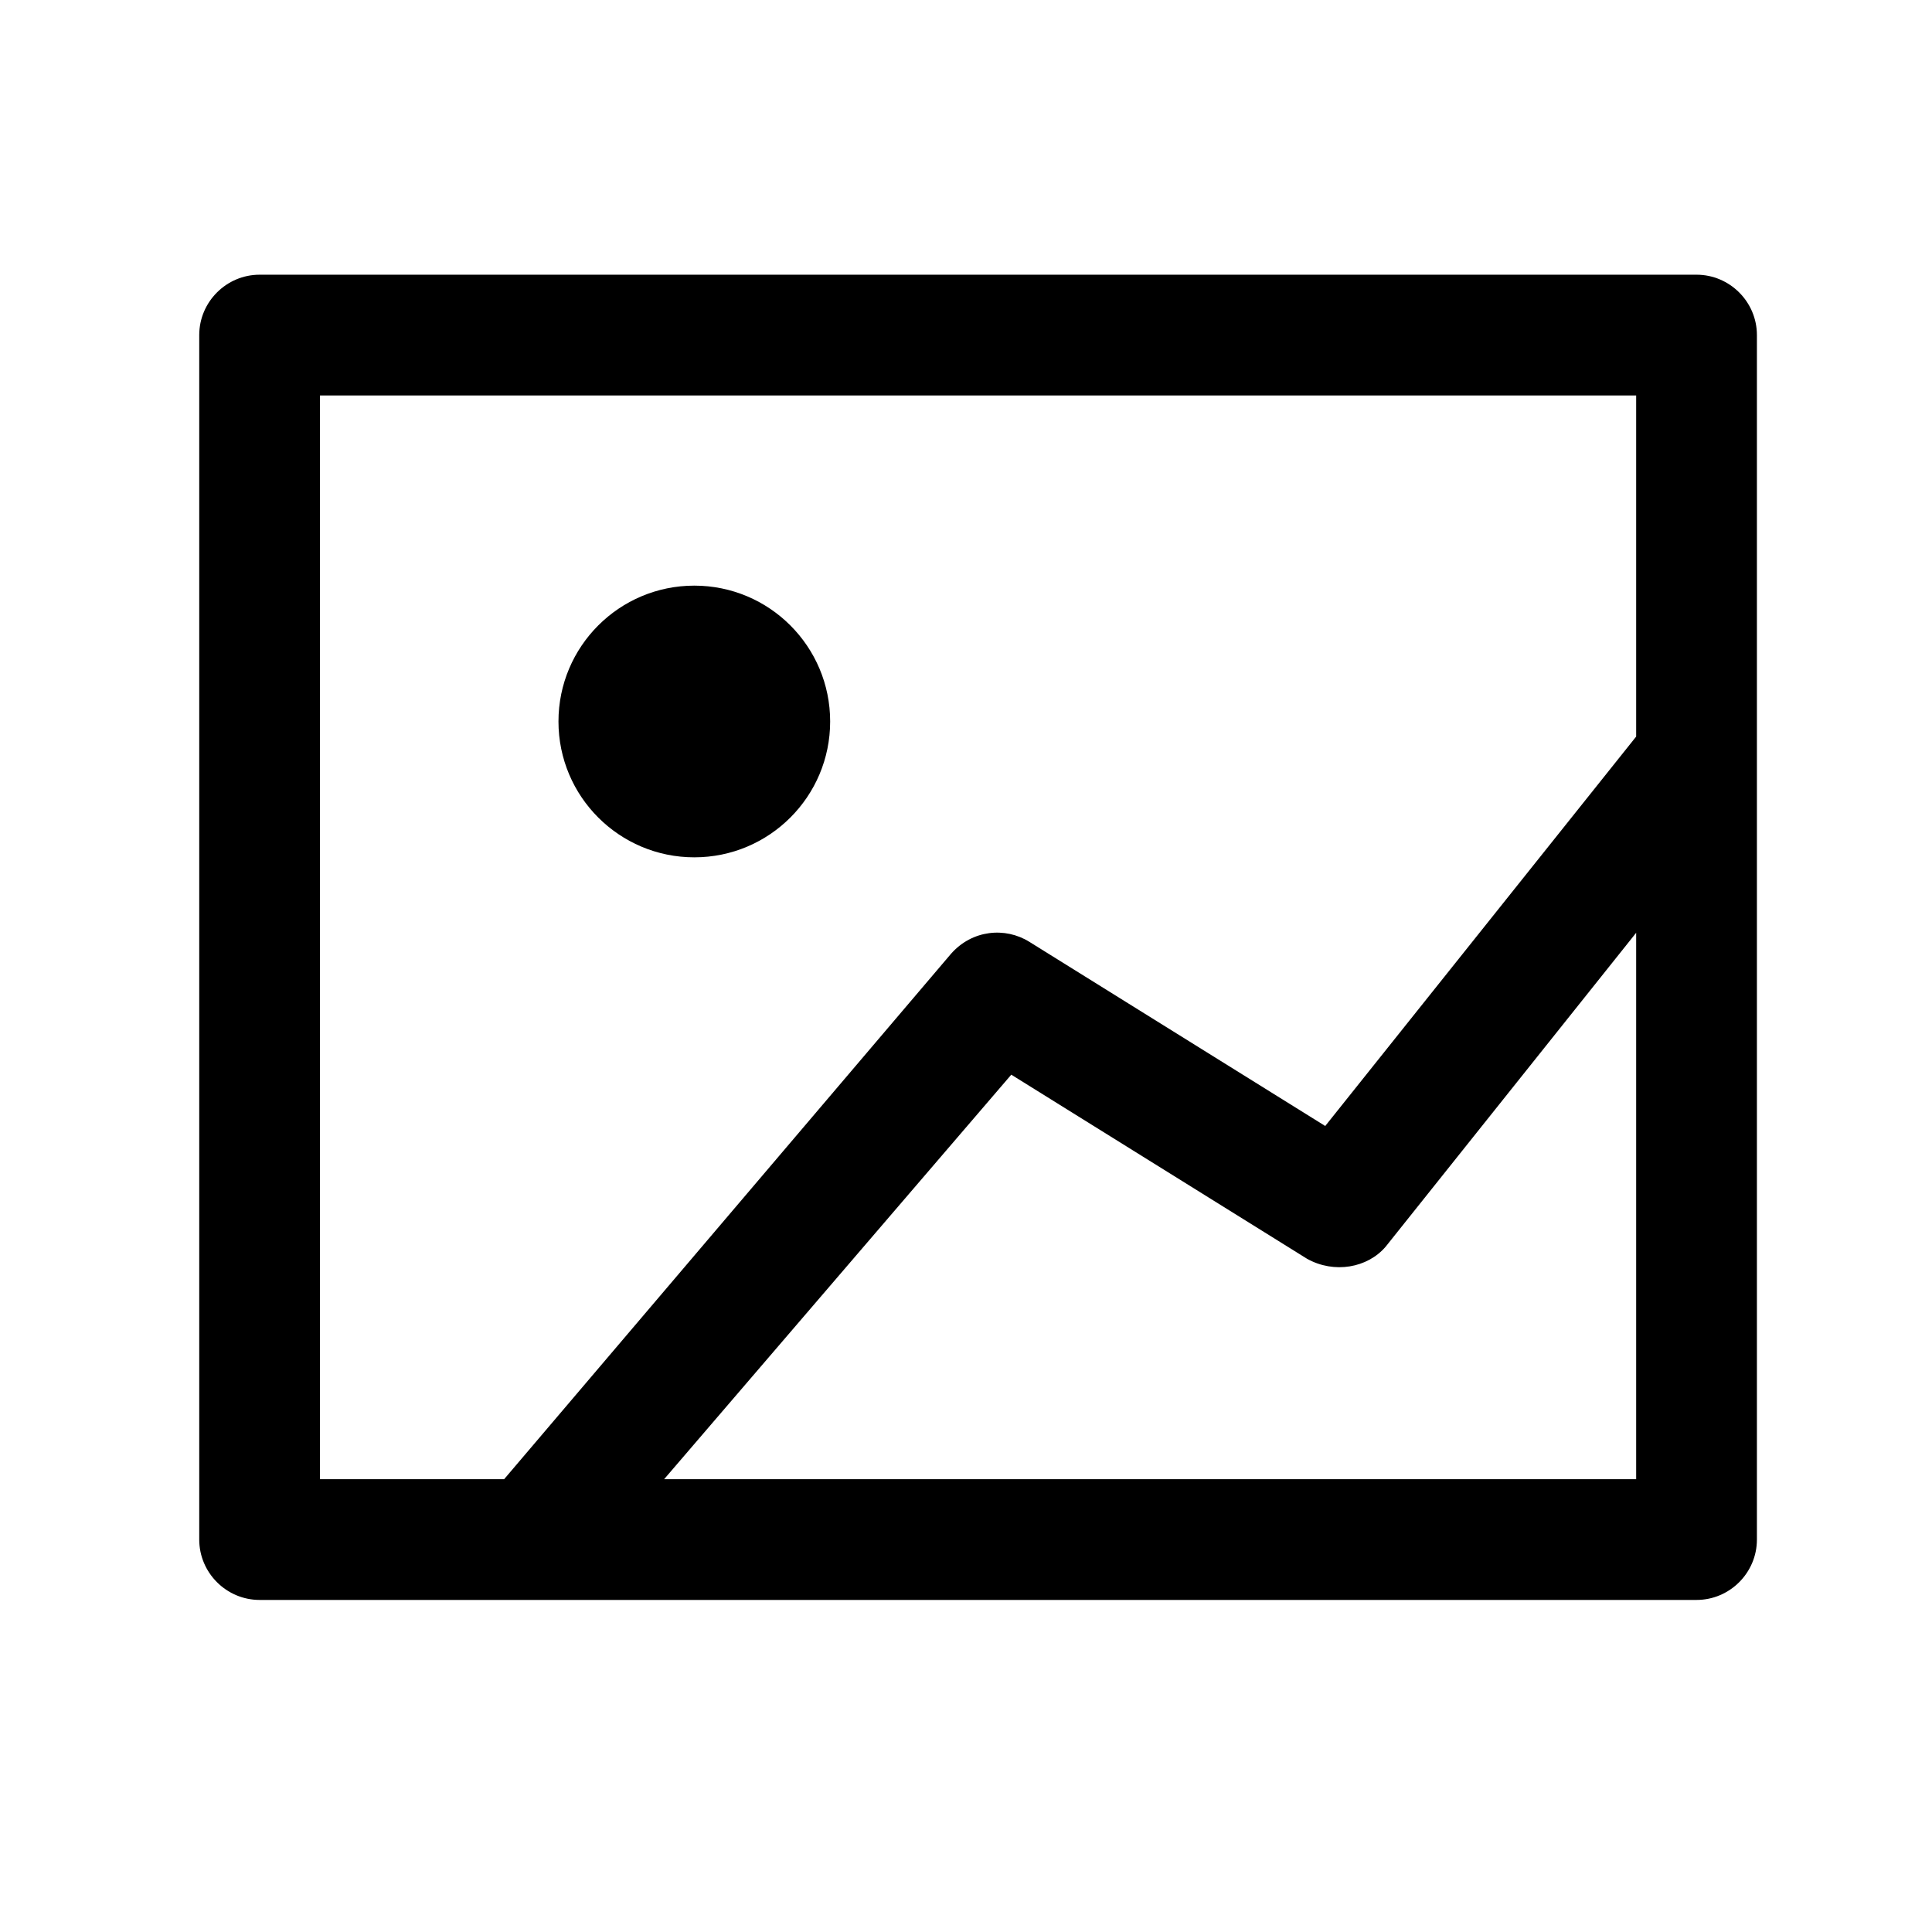 <svg version="1.1" id="图层_1"
  xmlns="http://www.w3.org/2000/svg"
  xmlns:xlink="http://www.w3.org/1999/xlink" x="0px" y="0px" viewBox="0 0 64 64" style="enable-background:new 0 0 64 64;" xml:space="preserve">
  <style type="text/css">
	.st0{fill:currentcolor;}
  </style>
  <g>
    <path class="st0" d="M56.2,9.1H8.6c-1.1,0-2,0.9-2,2V51c0,1.1,0.9,2,2,2h47.6c1.1,0,2-0.9,2-2V11.1C58.2,10,57.3,9.1,56.2,9.1z
		 M10.6,13.1h43.6v11.3L43.9,37.3l-9.8-6.1c-0.8-0.5-1.9-0.4-2.6,0.4L16.7,49h-6.1V13.1z M22,49l11.5-13.4l9.8,6.1
		c0.9,0.5,2,0.3,2.6-0.4l8.3-10.4V49H22z"/>
    <ellipse class="st0" cx="23" cy="23.9" rx="4.5" ry="4.5"/>
  </g>
</svg>
